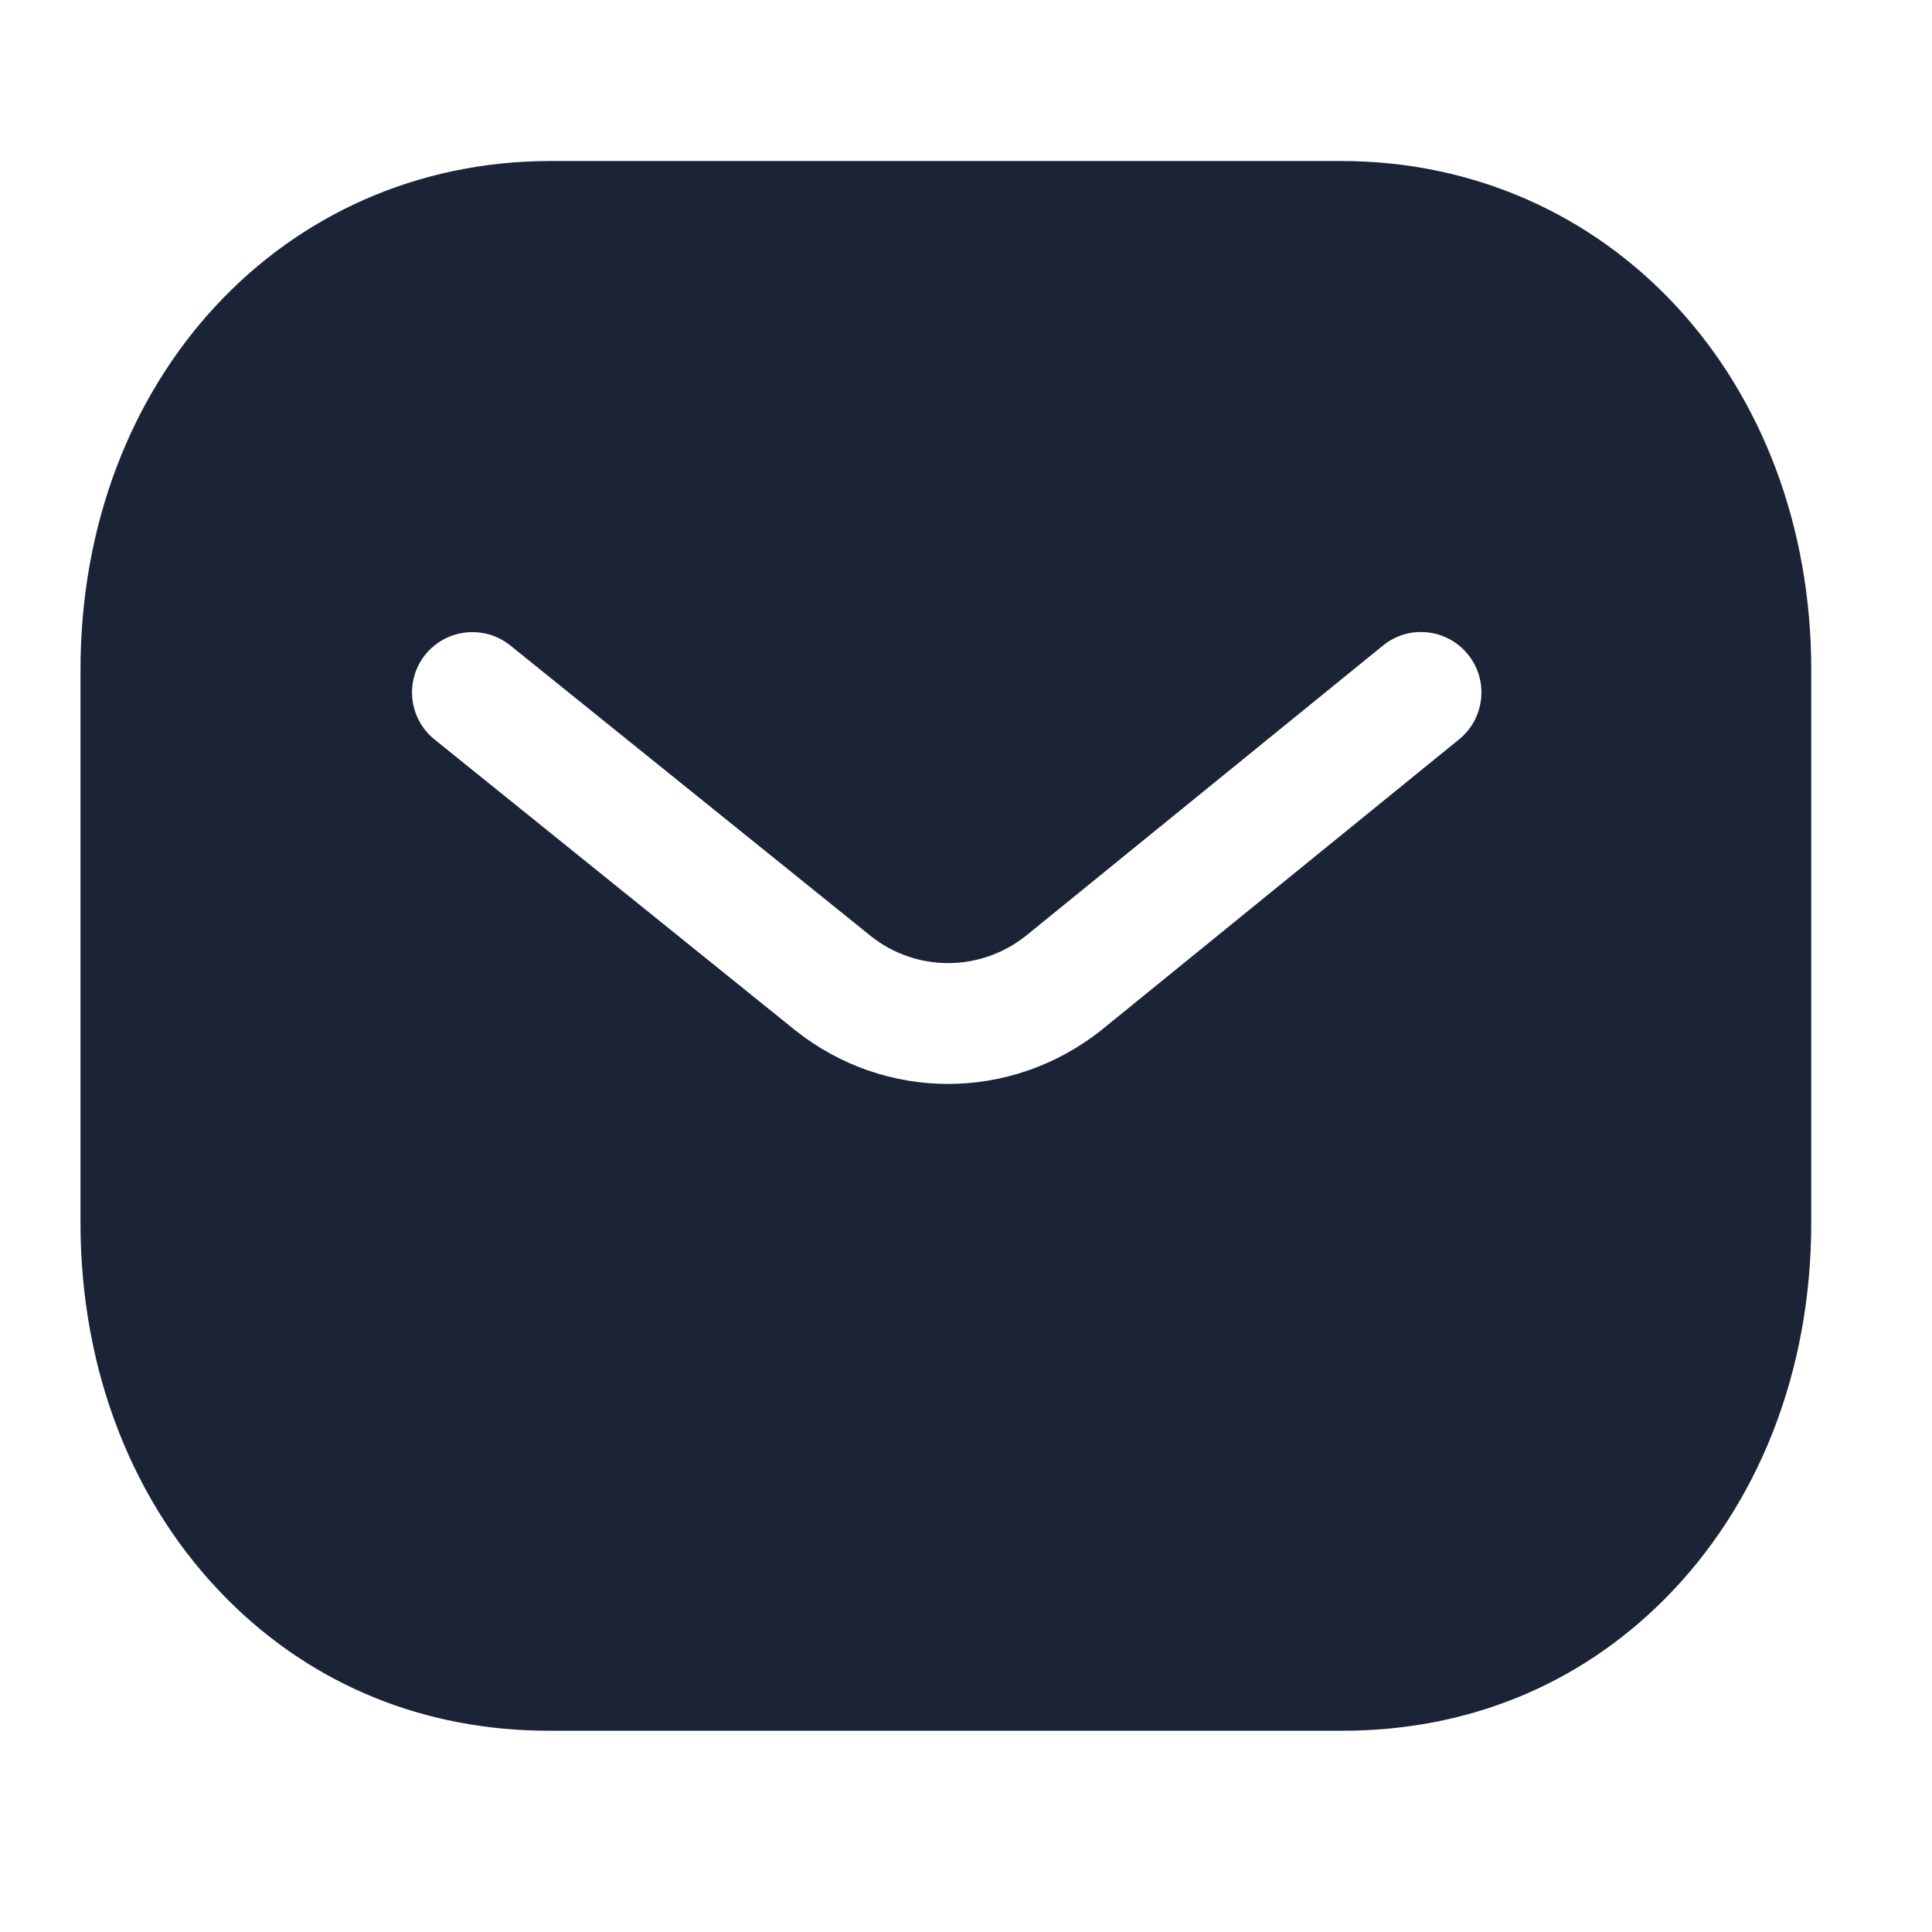 <svg width="24" height="24" viewBox="0 0 24 24" fill="none" xmlns="http://www.w3.org/2000/svg">
<path fill-rule="evenodd" clip-rule="evenodd" d="M16.659,2c3.33,0 5.841,2.717 5.841,6.32v6.868c0,1.844 -0.652,3.51 -1.837,4.692c-1.063,1.059 -2.442,1.62 -3.988,1.62h-9.853c-1.543,0 -2.921,-0.56 -3.985,-1.62c-1.185,-1.182 -1.837,-2.848 -1.837,-4.692v-6.868c0,-3.603 2.511,-6.32 5.841,-6.32zM18.126,9.184c0.321,-0.262 0.37,-0.734 0.109,-1.055c-0.262,-0.322 -0.734,-0.372 -1.056,-0.109l-4.436,3.606c-0.567,0.45 -1.36,0.45 -1.923,0.004l-4.481,-3.612c-0.322,-0.259 -0.794,-0.208 -1.055,0.113c-0.259,0.322 -0.209,0.795 0.114,1.055l4.485,3.616c0.558,0.442 1.225,0.663 1.894,0.663c0.671,0 1.343,-0.223 1.905,-0.669z" fill="#1B2437"/>
</svg>
